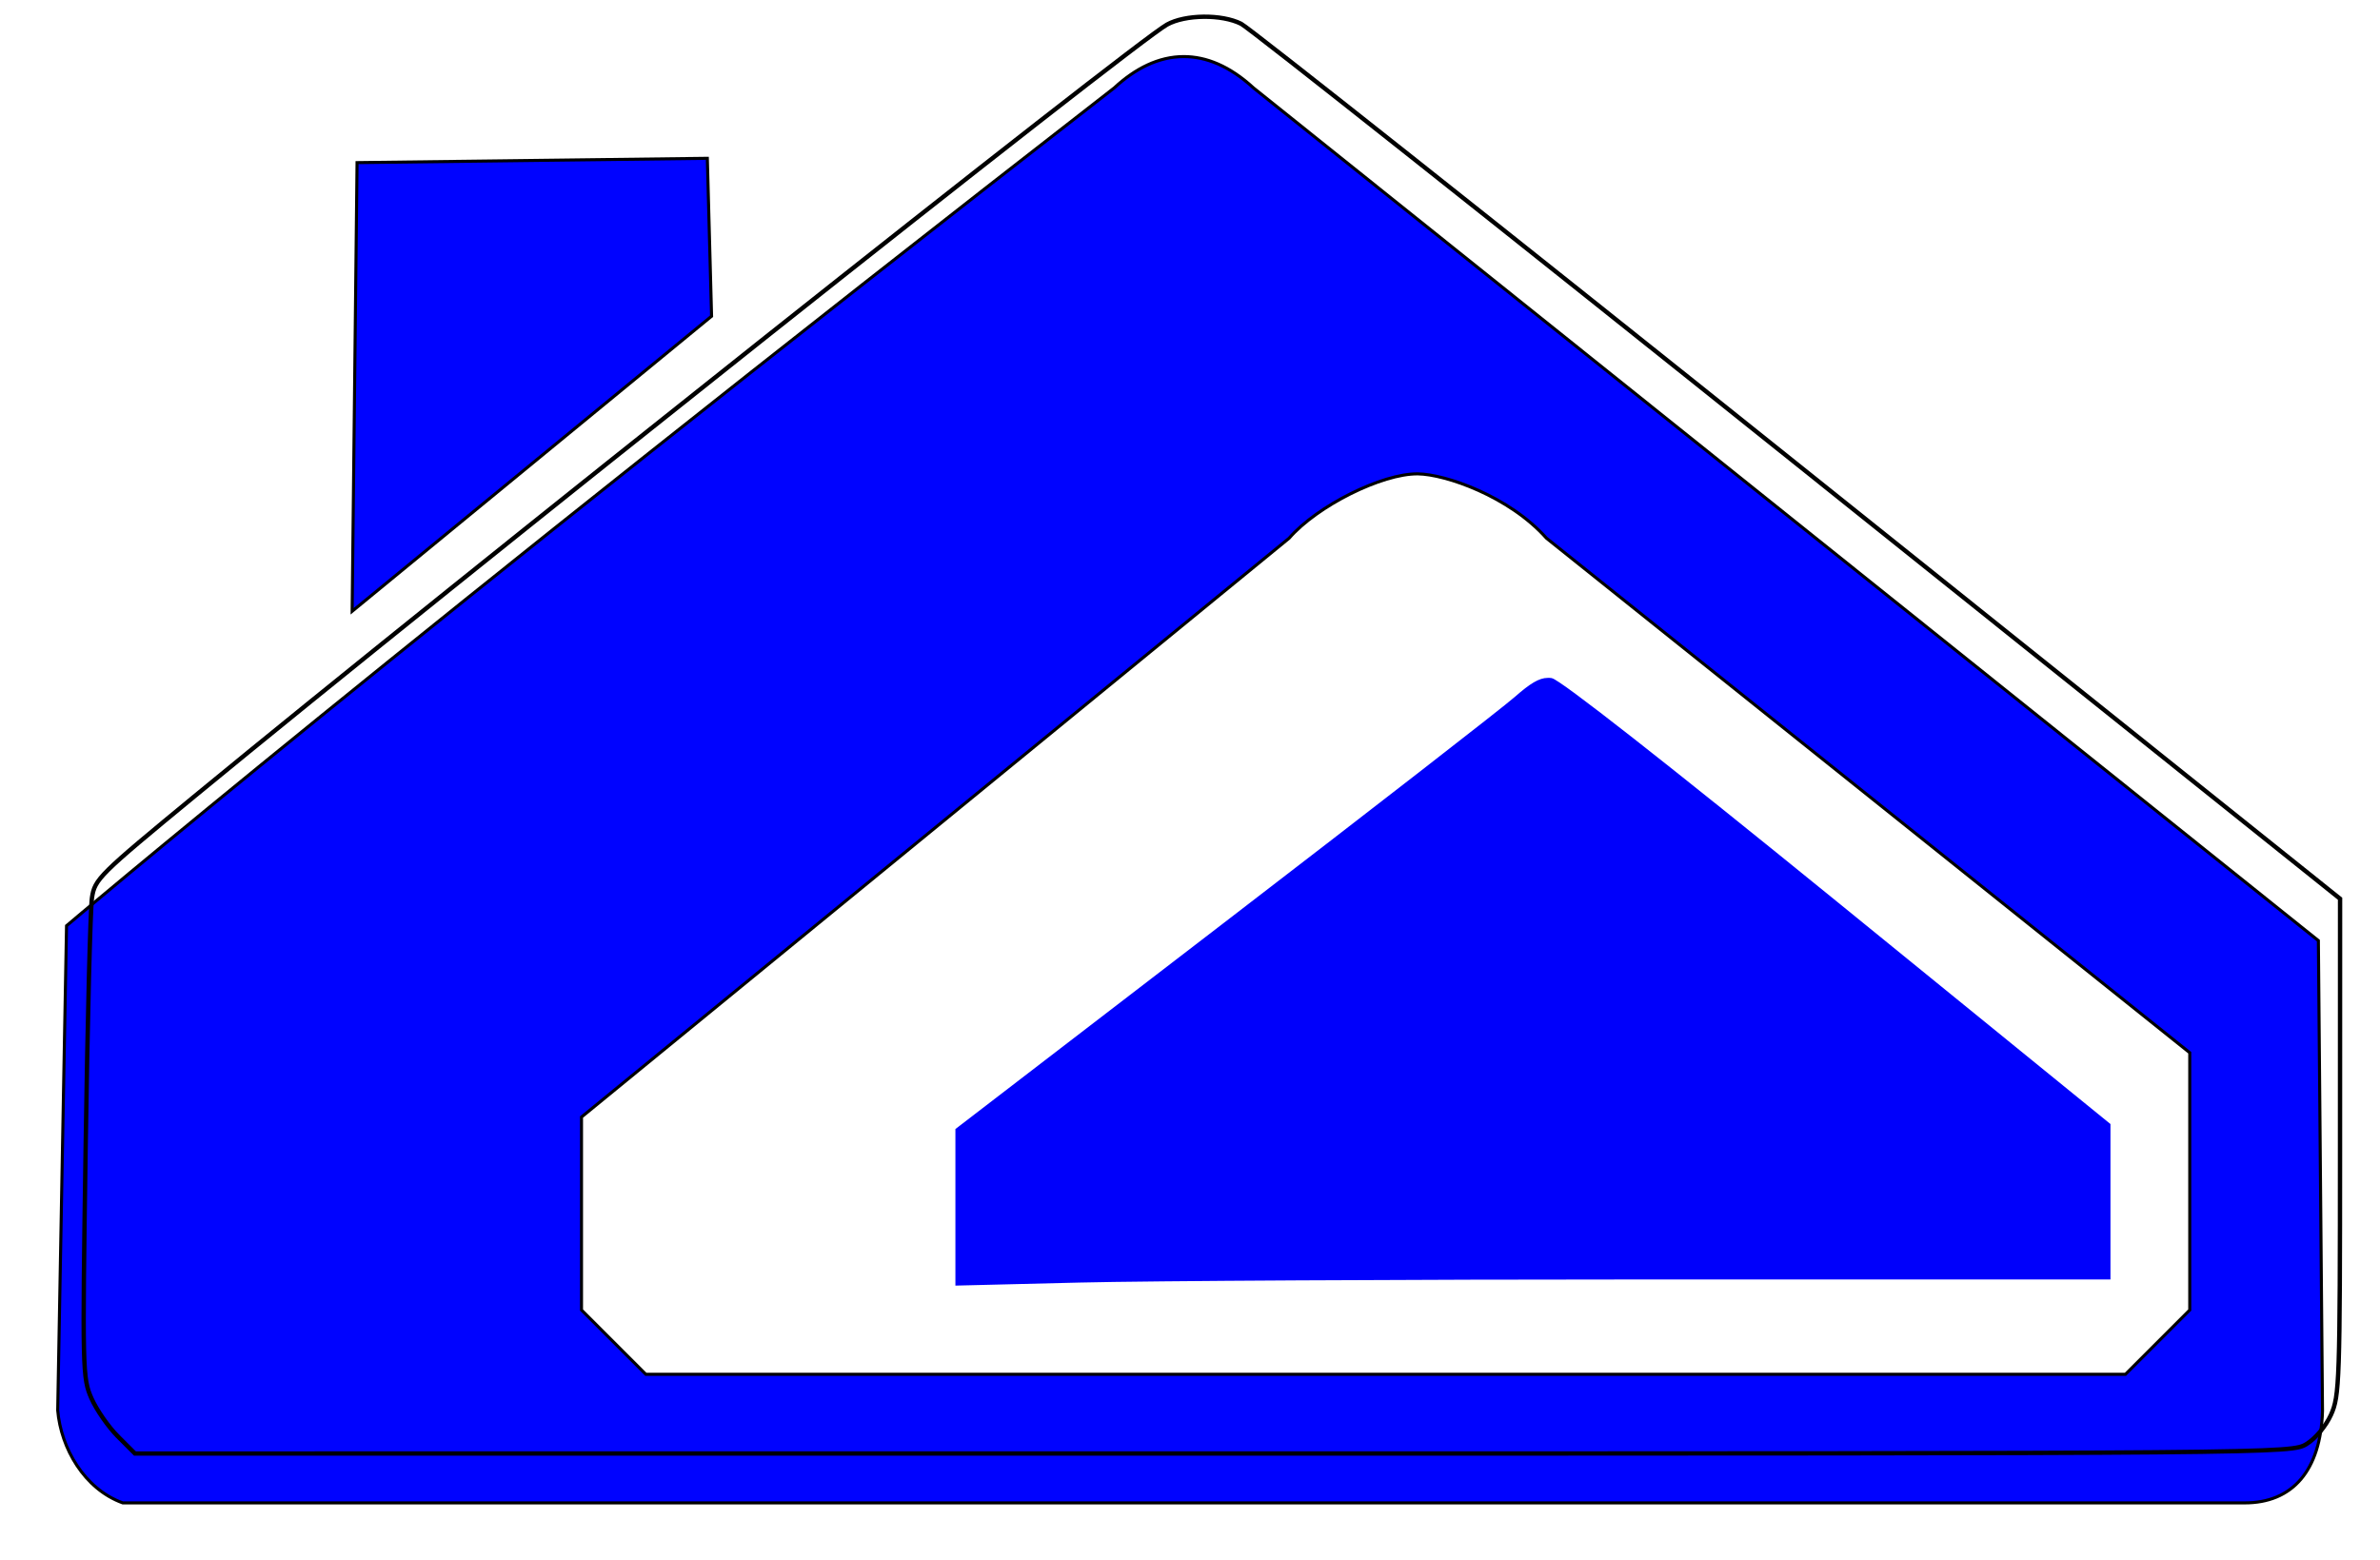 <?xml version="1.0" encoding="UTF-8" standalone="no"?>
<!-- Created with Inkscape (http://www.inkscape.org/) -->

<svg
   xmlns:dc="http://purl.org/dc/elements/1.1/"
   xmlns:cc="http://creativecommons.org/ns#"
   xmlns:rdf="http://www.w3.org/1999/02/22-rdf-syntax-ns#"
   xmlns:svg="http://www.w3.org/2000/svg"
   xmlns="http://www.w3.org/2000/svg"
   xmlns:xlink="http://www.w3.org/1999/xlink"
   xmlns:sodipodi="http://sodipodi.sourceforge.net/DTD/sodipodi-0.dtd"
   xmlns:inkscape="http://www.inkscape.org/namespaces/inkscape"
   sodipodi:docname="McGlenn.svg"
   inkscape:export-ydpi="90"
   inkscape:export-xdpi="90"
   inkscape:export-filename="/home/vince/Projects/McInspWork/images/McGlenn1.png"
   inkscape:version="0.48.3.1 r9886"
   version="1.1"
   id="svg2"
   height="485.219"
   width="739.938">
  <defs
     id="defs4">
    <linearGradient
       inkscape:collect="always"
       id="linearGradient3006">
      <stop
         style="stop-color:#000080;stop-opacity:1;"
         offset="0"
         id="stop3008" />
      <stop
         style="stop-color:#000080;stop-opacity:0;"
         offset="1"
         id="stop3010" />
    </linearGradient>
    <linearGradient
       inkscape:collect="always"
       xlink:href="#linearGradient3006"
       id="linearGradient3012"
       x1="77.159"
       y1="189.052"
       x2="746.843"
       y2="580.672"
       gradientUnits="userSpaceOnUse" />
    <linearGradient
       inkscape:collect="always"
       xlink:href="#linearGradient3006"
       id="linearGradient3014"
       x1="77.159"
       y1="189.052"
       x2="746.843"
       y2="580.672"
       gradientUnits="userSpaceOnUse" />
    <linearGradient
       inkscape:collect="always"
       xlink:href="#linearGradient3006"
       id="linearGradient3018"
       x1="77.159"
       y1="189.052"
       x2="746.843"
       y2="580.672"
       gradientUnits="userSpaceOnUse" />
    <filter
       inkscape:collect="always"
       id="filter3921"
       color-interpolation-filters="sRGB"
       y="-0.25"
       height="1.5"
       inkscape:menu-tooltip="Darkens the edge with an inner blur and adds a flexible glow"
       inkscape:menu="Shadows and Glows"
       inkscape:label="Dark and Glow">
      <feGaussianBlur
         inkscape:collect="always"
         stdDeviation="7.724"
         id="feGaussianBlur3923"
         result="fbSourceGraphic" />
      <feColorMatrix
         result="fbSourceGraphicAlpha"
         in="fbSourceGraphic"
         values="0 0 0 -1 0 0 0 0 -1 0 0 0 0 -1 0 0 0 0 1 0"
         id="feColorMatrix3244" />
      <feGaussianBlur
         id="feGaussianBlur3246"
         stdDeviation="5"
         result="result6"
         in="fbSourceGraphic" />
      <feComposite
         id="feComposite3248"
         in2="result6"
         result="result8"
         in="fbSourceGraphic"
         operator="atop" />
      <feComposite
         id="feComposite3250"
         in2="fbSourceGraphicAlpha"
         result="result9"
         operator="over"
         in="result8" />
      <feColorMatrix
         id="feColorMatrix3252"
         values="1 0 0 0 0 0 1 0 0 0 0 0 1 0 0 0 0 0 1 0 "
         result="result10" />
      <feBlend
         id="feBlend3254"
         in2="result6"
         in="result10"
         mode="normal" />
    </filter>
    <filter
       inkscape:collect="always"
       id="filter3961"
       color-interpolation-filters="sRGB"
       y="-0.25"
       height="1.5"
       inkscape:menu-tooltip="Darkens the edge with an inner blur and adds a flexible glow"
       inkscape:menu="Shadows and Glows"
       inkscape:label="Dark and Glow">
      <feGaussianBlur
         inkscape:collect="always"
         stdDeviation="5.769"
         id="feGaussianBlur3963"
         result="fbSourceGraphic" />
      <feColorMatrix
         result="fbSourceGraphicAlpha"
         in="fbSourceGraphic"
         values="0 0 0 -1 0 0 0 0 -1 0 0 0 0 -1 0 0 0 0 1 0"
         id="feColorMatrix3172" />
      <feGaussianBlur
         id="feGaussianBlur3174"
         stdDeviation="5"
         result="result6"
         in="fbSourceGraphic" />
      <feComposite
         id="feComposite3176"
         in2="result6"
         result="result8"
         in="fbSourceGraphic"
         operator="atop" />
      <feComposite
         id="feComposite3178"
         in2="fbSourceGraphicAlpha"
         result="result9"
         operator="over"
         in="result8" />
      <feColorMatrix
         id="feColorMatrix3180"
         values="1 0 0 0 0 0 1 0 0 0 0 0 1 0 0 0 0 0 1 0 "
         result="result10" />
      <feBlend
         id="feBlend3182"
         in2="result6"
         in="result10"
         mode="normal" />
    </filter>
    <filter
       inkscape:collect="always"
       id="filter3989"
       color-interpolation-filters="sRGB"
       y="-0.25"
       height="1.5"
       inkscape:menu-tooltip="Darkens the edge with an inner blur and adds a flexible glow"
       inkscape:menu="Shadows and Glows"
       inkscape:label="Dark and Glow">
      <feGaussianBlur
         inkscape:collect="always"
         stdDeviation="4.248"
         id="feGaussianBlur3991"
         result="fbSourceGraphic" />
      <feColorMatrix
         result="fbSourceGraphicAlpha"
         in="fbSourceGraphic"
         values="0 0 0 -1 0 0 0 0 -1 0 0 0 0 -1 0 0 0 0 1 0"
         id="feColorMatrix3196" />
      <feGaussianBlur
         id="feGaussianBlur3198"
         stdDeviation="5"
         result="result6"
         in="fbSourceGraphic" />
      <feComposite
         id="feComposite3200"
         in2="result6"
         result="result8"
         in="fbSourceGraphic"
         operator="atop" />
      <feComposite
         id="feComposite3202"
         in2="fbSourceGraphicAlpha"
         result="result9"
         operator="over"
         in="result8" />
      <feColorMatrix
         id="feColorMatrix3204"
         values="1 0 0 0 0 0 1 0 0 0 0 0 1 0 0 0 0 0 1 0 "
         result="result10" />
      <feBlend
         id="feBlend3206"
         in2="result6"
         in="result10"
         mode="normal" />
    </filter>
    <filter
       inkscape:collect="always"
       id="filter4035"
       y="-0.25"
       height="1.5"
       inkscape:menu-tooltip="Darkens the edge with an inner blur and adds a flexible glow"
       inkscape:menu="Shadows and Glows"
       inkscape:label="Dark and Glow"
       color-interpolation-filters="sRGB">
      <feGaussianBlur
         inkscape:collect="always"
         stdDeviation="4.096"
         id="feGaussianBlur4037"
         result="fbSourceGraphic" />
      <feColorMatrix
         result="fbSourceGraphicAlpha"
         in="fbSourceGraphic"
         values="0 0 0 -1 0 0 0 0 -1 0 0 0 0 -1 0 0 0 0 1 0"
         id="feColorMatrix3184" />
      <feGaussianBlur
         id="feGaussianBlur3186"
         stdDeviation="5"
         result="result6"
         in="fbSourceGraphic" />
      <feComposite
         id="feComposite3188"
         in2="result6"
         result="result8"
         in="fbSourceGraphic"
         operator="atop" />
      <feComposite
         id="feComposite3190"
         in2="fbSourceGraphicAlpha"
         result="result9"
         operator="over"
         in="result8" />
      <feColorMatrix
         id="feColorMatrix3192"
         values="1 0 0 0 0 0 1 0 0 0 0 0 1 0 0 0 0 0 1 0 "
         result="result10" />
      <feBlend
         id="feBlend3194"
         in2="result6"
         in="result10"
         mode="normal" />
    </filter>
    <filter
       id="filter3208"
       y="-0.25"
       height="1.5"
       inkscape:menu-tooltip="Darkens the edge with an inner blur and adds a flexible glow"
       inkscape:menu="Shadows and Glows"
       inkscape:label="Dark and Glow"
       color-interpolation-filters="sRGB">
      <feGaussianBlur
         id="feGaussianBlur3210"
         stdDeviation="5"
         result="result6" />
      <feComposite
         id="feComposite3212"
         in2="result6"
         result="result8"
         in="SourceGraphic"
         operator="atop" />
      <feComposite
         id="feComposite3214"
         in2="SourceAlpha"
         result="result9"
         operator="over"
         in="result8" />
      <feColorMatrix
         id="feColorMatrix3216"
         values="1 0 0 0 0 0 1 0 0 0 0 0 1 0 0 0 0 0 1 0 "
         result="result10" />
      <feBlend
         id="feBlend3218"
         in2="result6"
         in="result10"
         mode="normal" />
    </filter>
    <filter
       id="filter3220"
       y="-0.25"
       height="1.5"
       inkscape:menu-tooltip="Darkens the edge with an inner blur and adds a flexible glow"
       inkscape:menu="Shadows and Glows"
       inkscape:label="Dark and Glow"
       color-interpolation-filters="sRGB">
      <feGaussianBlur
         id="feGaussianBlur3222"
         stdDeviation="5"
         result="result6" />
      <feComposite
         id="feComposite3224"
         in2="result6"
         result="result8"
         in="SourceGraphic"
         operator="atop" />
      <feComposite
         id="feComposite3226"
         in2="SourceAlpha"
         result="result9"
         operator="over"
         in="result8" />
      <feColorMatrix
         id="feColorMatrix3228"
         values="1 0 0 0 0 0 1 0 0 0 0 0 1 0 0 0 0 0 1 0 "
         result="result10" />
      <feBlend
         id="feBlend3230"
         in2="result6"
         in="result10"
         mode="normal" />
    </filter>
    <filter
       id="filter3232"
       y="-0.25"
       height="1.5"
       inkscape:menu-tooltip="Darkens the edge with an inner blur and adds a flexible glow"
       inkscape:menu="Shadows and Glows"
       inkscape:label="Dark and Glow"
       color-interpolation-filters="sRGB">
      <feGaussianBlur
         id="feGaussianBlur3234"
         stdDeviation="5"
         result="result6" />
      <feComposite
         id="feComposite3236"
         in2="result6"
         result="result8"
         in="SourceGraphic"
         operator="atop" />
      <feComposite
         id="feComposite3238"
         in2="SourceAlpha"
         result="result9"
         operator="over"
         in="result8" />
      <feColorMatrix
         id="feColorMatrix3240"
         values="1 0 0 0 0 0 1 0 0 0 0 0 1 0 0 0 0 0 1 0 "
         result="result10" />
      <feBlend
         id="feBlend3242"
         in2="result6"
         in="result10"
         mode="normal" />
    </filter>
  </defs>
  <sodipodi:namedview
     id="base"
     pagecolor="#ffffff"
     bordercolor="#666666"
     borderopacity="1.0"
     inkscape:pageopacity="0.0"
     inkscape:pageshadow="2"
     inkscape:zoom="0.68689135"
     inkscape:cx="431.92197"
     inkscape:cy="252.14757"
     inkscape:document-units="px"
     inkscape:current-layer="layer1"
     showgrid="true"
     inkscape:window-width="1354"
     inkscape:window-height="742"
     inkscape:window-x="0"
     inkscape:window-y="0"
     inkscape:window-maximized="0"
     showguides="false"
     fit-margin-top="0"
     fit-margin-left="0"
     fit-margin-right="0"
     fit-margin-bottom="0">
    <inkscape:grid
       type="xygrid"
       id="grid4099"
       empspacing="5"
       visible="true"
       enabled="true"
       snapvisiblegridlinesonly="true"
       originx="0.79px"
       originy="-422.138px" />
  </sodipodi:namedview>
  <g
     inkscape:label="Layer 1"
     inkscape:groupmode="layer"
     id="layer1"
     transform="translate(0.79,-145.005)">
    <path
       style="fill:#0003ff;fill-opacity:1;stroke:#000000;stroke-width:0.949px;stroke-linecap:butt;stroke-linejoin:miter;stroke-opacity:1;filter:url(#filter3961)"
       d="m 368.062,17.594 c -7.836,-0.01 -15.161,3.719 -21.625,9.719 C 123.421,200.644 20.688,287.875 20.688,287.875 l -2.75,150.688 c 0.999,11.748 8.252,24.458 20.219,28.781 l 659.562,0 c 15.109,0.086 23.789,-10.175 24.344,-28.562 L 720.781,292.5 389.719,27.344 c -7.426,-6.841 -14.742,-9.741 -21.656,-9.75 z m 72.728,129.763 c 8.613,0.101 28.454,6.993 40,20 l 200,160 0,80 -20,20 -460,0 -20,-20 0,-60 220,-180 c 8.753,-10.085 28.926,-20.13 40,-20 z"
       transform="translate(-0.79,145.005)"
       id="path3050"
       inkscape:connector-curvature="0"
       sodipodi:nodetypes="sccccccccssccccccccs" />
    <path
       style="fill:#0000fb;fill-opacity:1;stroke:#0000fb;stroke-width:0.949px;stroke-linecap:butt;stroke-linejoin:miter;stroke-opacity:1;filter:url(#filter4035)"
       d="m 480.406,356.268 c -2.542,0.044 -5.157,1.612 -9.938,5.812 -3.958,3.478 -44.672,35.104 -90.469,70.281 l -83.281,63.969 0,24 0,23.969 38.219,-0.938 C 355.956,542.835 436.531,542.394 514,542.393 l 140.875,0 0,-23.812 0,-23.812 -84.75,-68.938 c -53.205,-43.276 -86.209,-69.145 -88.625,-69.5 -0.365,-0.054 -0.731,-0.069 -1.094,-0.062 z"
       id="path3070"
       inkscape:connector-curvature="0" />
    <path
       style="fill:#0003ff;fill-opacity:1;stroke:#000000;stroke-width:0.949px;stroke-linecap:butt;stroke-linejoin:miter;stroke-opacity:1;filter:url(#filter3989)"
       d="m 108.692,335.088 111.747,-91.757 -1.32,-49.1 -108.901,1.341 z"
       id="path3072"
       inkscape:connector-curvature="0"
       sodipodi:nodetypes="ccccc" />
    <path
       style="fill:none;stroke:none;filter:url(#filter3208)"
       d="m 29.948,606.426 c -5.796,-5.089 -9.312,-11.034 -11.065,-18.71 -1.719,-7.527 1.515,-153.144 3.453,-155.487 2.037,-2.463 91.868,-75.866 138.661,-113.304 41.559,-33.25 183.814,-145.088 191.347,-150.434 7.112,-5.047 19.955,-5.878 26.96,-1.745 2.817,1.662 80.372,63.322 172.345,137.023 l 167.224,134.001 0.966,74.609 c 0.567,43.753 0.416,76.88 -0.364,80.101 -1.774,7.324 -5.162,12.244 -10.8,15.681 -4.576,2.79 -10.165,2.837 -339.08,2.842 l -334.427,0.005 -5.22,-4.584 z"
       id="path3862"
       inkscape:connector-curvature="0" />
    <path
       style="fill:none;stroke:none;filter:url(#filter3220)"
       d="m 29.948,606.426 c -5.796,-5.089 -9.312,-11.034 -11.065,-18.71 -1.719,-7.527 1.515,-153.144 3.453,-155.487 2.037,-2.463 91.868,-75.866 138.661,-113.304 41.559,-33.25 183.814,-145.088 191.347,-150.434 7.112,-5.047 19.955,-5.878 26.96,-1.745 2.817,1.662 80.372,63.322 172.345,137.023 l 167.224,134.001 0.966,74.609 c 0.567,43.753 0.416,76.88 -0.364,80.101 -1.774,7.324 -5.162,12.244 -10.8,15.681 -4.576,2.79 -10.165,2.837 -339.08,2.842 l -334.427,0.005 -5.22,-4.584 z"
       id="path3864"
       inkscape:connector-curvature="0" />
    <path
       style="fill:none;stroke:none;filter:url(#filter3232)"
       d="m 29.948,606.426 c -5.796,-5.089 -9.312,-11.034 -11.065,-18.71 -1.719,-7.527 1.515,-153.144 3.453,-155.487 2.037,-2.463 91.868,-75.866 138.661,-113.304 41.559,-33.25 183.814,-145.088 191.347,-150.434 7.112,-5.047 19.955,-5.878 26.96,-1.745 2.817,1.662 80.372,63.322 172.345,137.023 l 167.224,134.001 0.966,74.609 c 0.567,43.753 0.416,76.88 -0.364,80.101 -1.774,7.324 -5.162,12.244 -10.8,15.681 -4.576,2.79 -10.165,2.837 -339.08,2.842 l -334.427,0.005 -5.22,-4.584 z"
       id="path3866"
       inkscape:connector-curvature="0" />
    <path
       style="fill:#ffffff;fill-opacity:0;fill-rule:evenodd;stroke:#000000;stroke-width:1.354;stroke-miterlimit:4;stroke-opacity:1;stroke-dasharray:none;filter:url(#filter3921)"
       d="m 35.842,591.665 c -2.931,-2.931 -6.62,-8.246 -8.197,-11.811 -2.775,-6.274 -2.833,-8.782 -1.808,-78.017 0.583,-39.344 1.465,-74.272 1.961,-77.616 0.866,-5.845 2.114,-7.08 32.202,-31.858 80.156,-66.013 291.803,-233.996 302.005,-239.7 5.669,-3.17 17.066,-3.295 23.082,-0.253 2.563,1.295 80.482,63.041 173.154,137.212 l 168.495,134.857 -0.015,77.159 c -0.013,72.961 -0.166,77.494 -2.809,83.316 -1.614,3.555 -4.83,7.398 -7.611,9.094 -4.793,2.922 -6.446,2.936 -339.973,2.942 l -335.157,0.005 -5.329,-5.329 z"
       id="path3871"
       inkscape:connector-curvature="0" />
  </g>
</svg>
